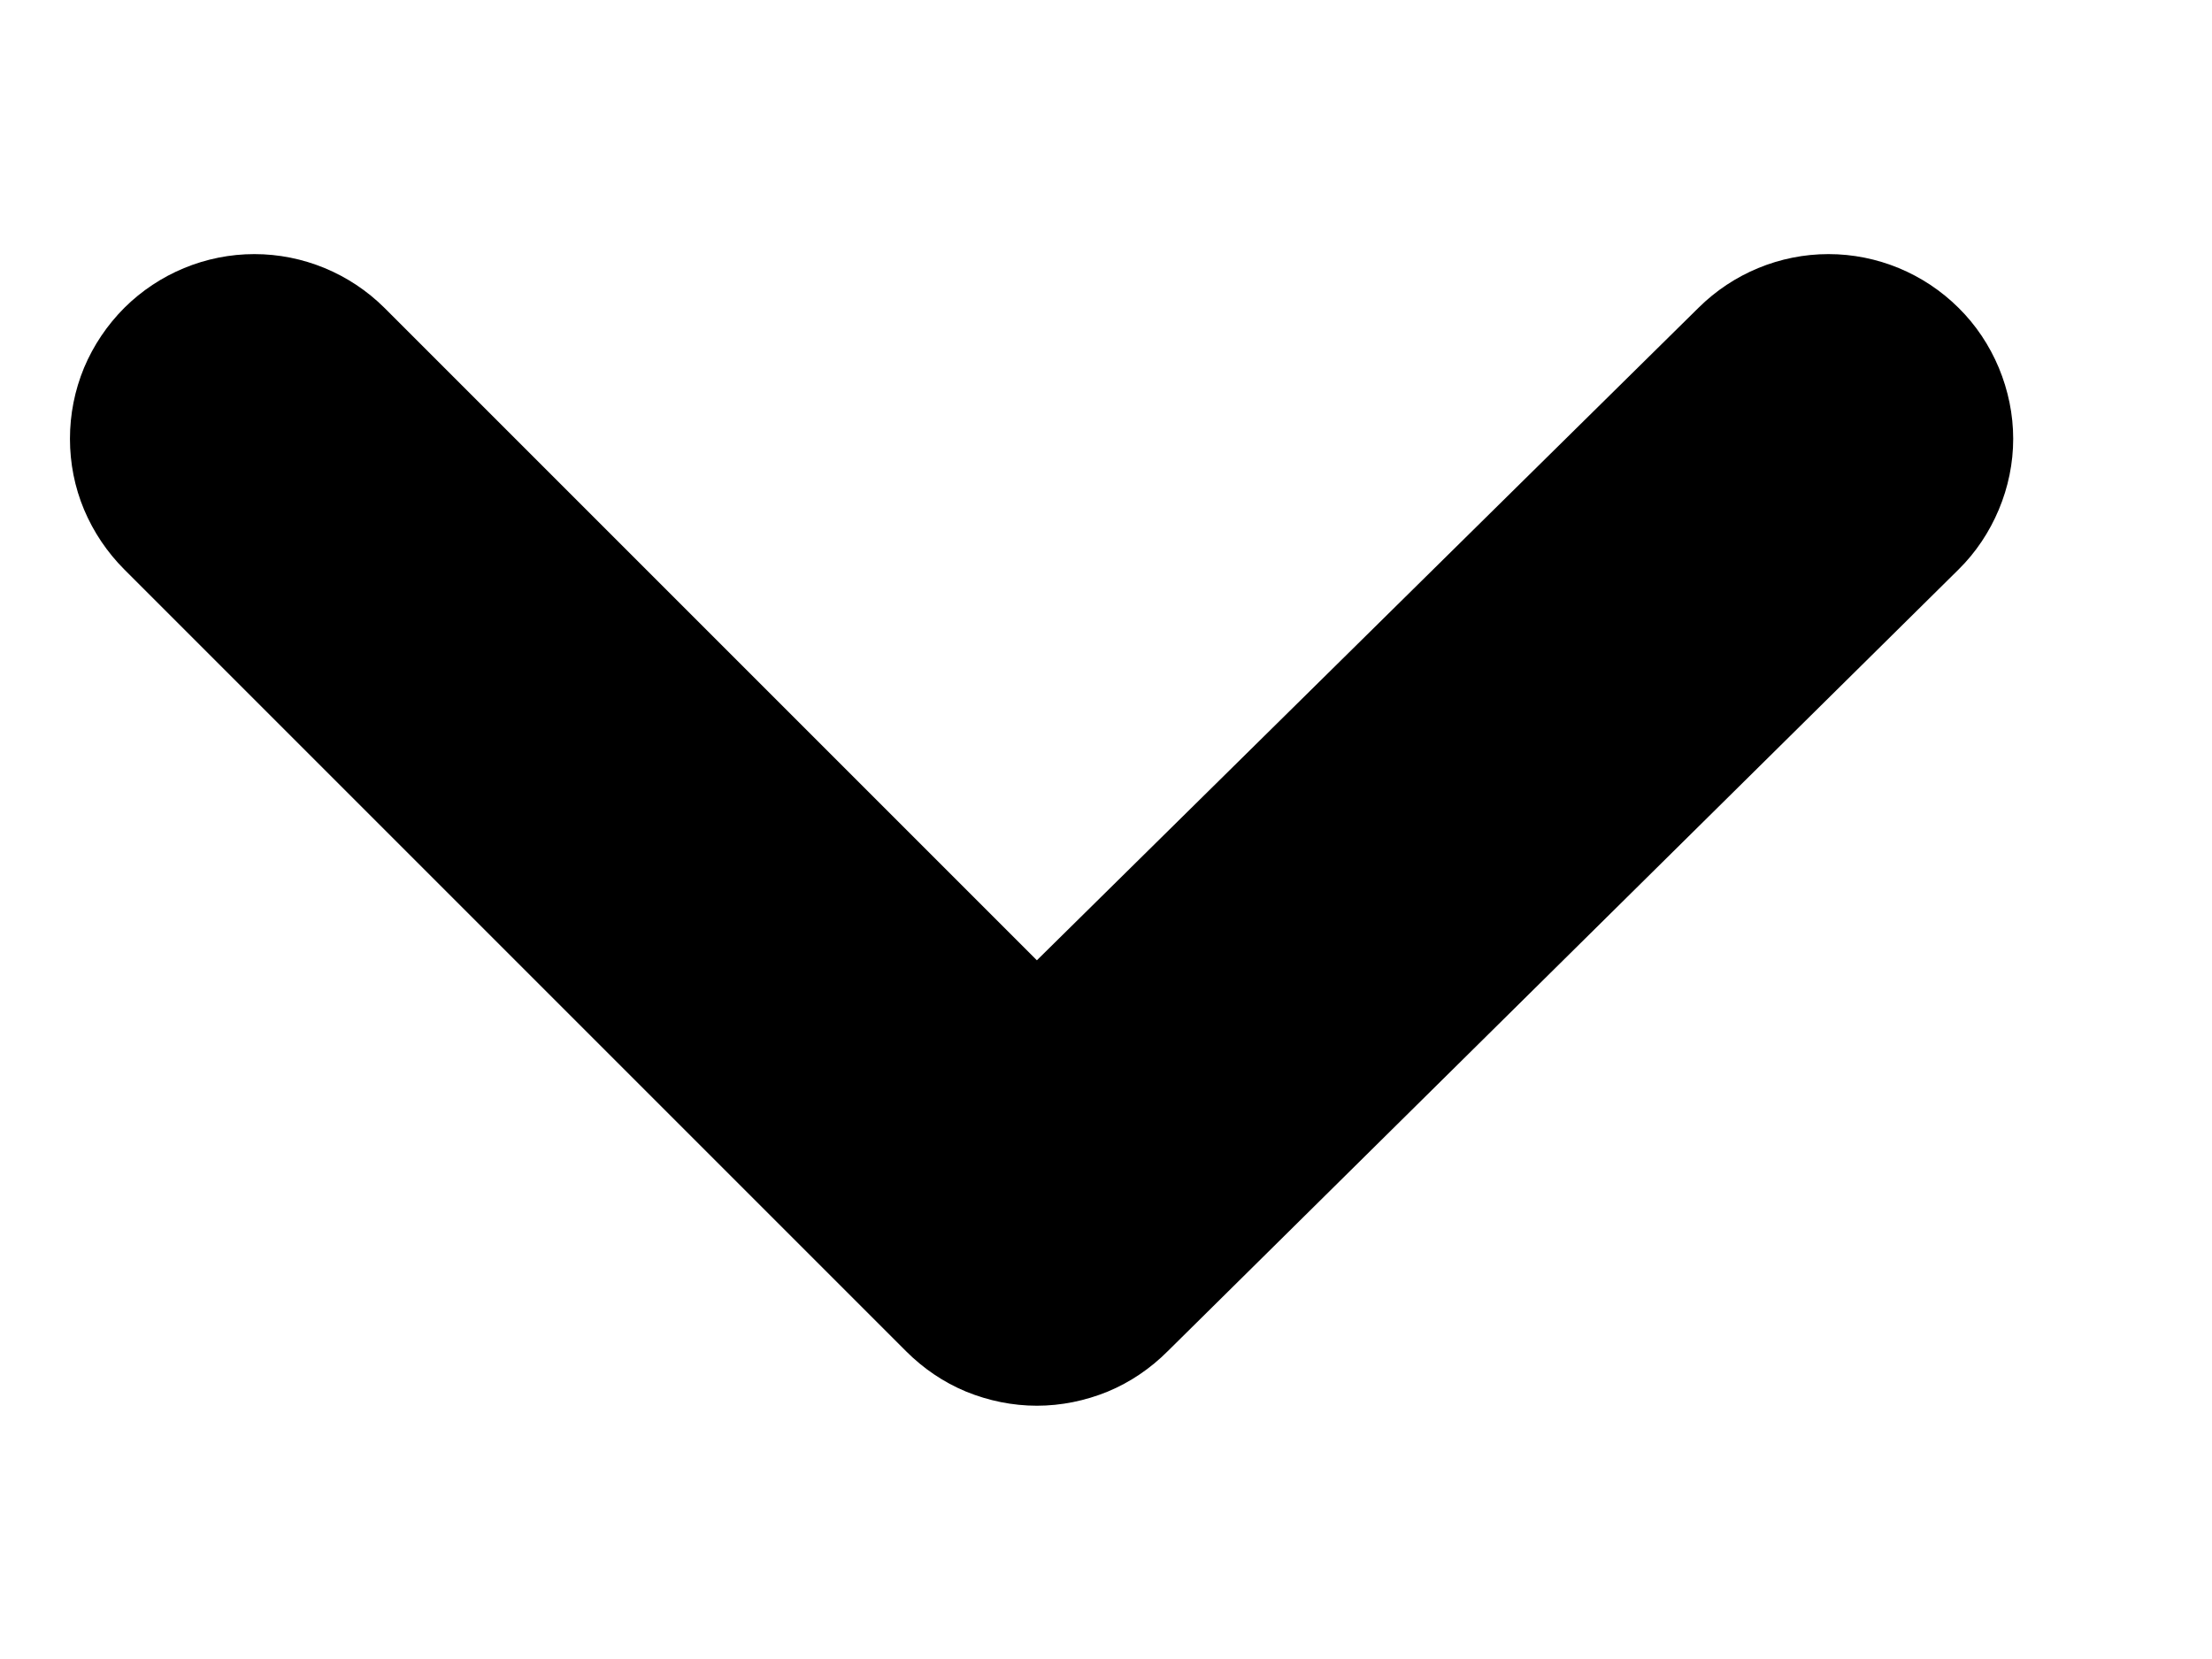<svg width="8" height="6" viewBox="0 0 8 6" fill="none" xmlns="http://www.w3.org/2000/svg">
<path d="M7.083 1.113C6.958 0.989 6.789 0.919 6.613 0.919C6.437 0.919 6.268 0.989 6.143 1.113L3.75 3.473L1.39 1.113C1.265 0.989 1.096 0.919 0.92 0.919C0.744 0.919 0.575 0.989 0.45 1.113C0.388 1.175 0.338 1.249 0.304 1.33C0.27 1.412 0.253 1.499 0.253 1.587C0.253 1.675 0.27 1.762 0.304 1.843C0.338 1.924 0.388 1.998 0.45 2.06L3.277 4.887C3.339 4.949 3.412 4.999 3.494 5.033C3.575 5.066 3.662 5.084 3.75 5.084C3.838 5.084 3.925 5.066 4.006 5.033C4.088 4.999 4.161 4.949 4.223 4.887L7.083 2.06C7.146 1.998 7.195 1.924 7.229 1.843C7.263 1.762 7.281 1.675 7.281 1.587C7.281 1.499 7.263 1.412 7.229 1.33C7.195 1.249 7.146 1.175 7.083 1.113Z" fill="black"/>
</svg>
